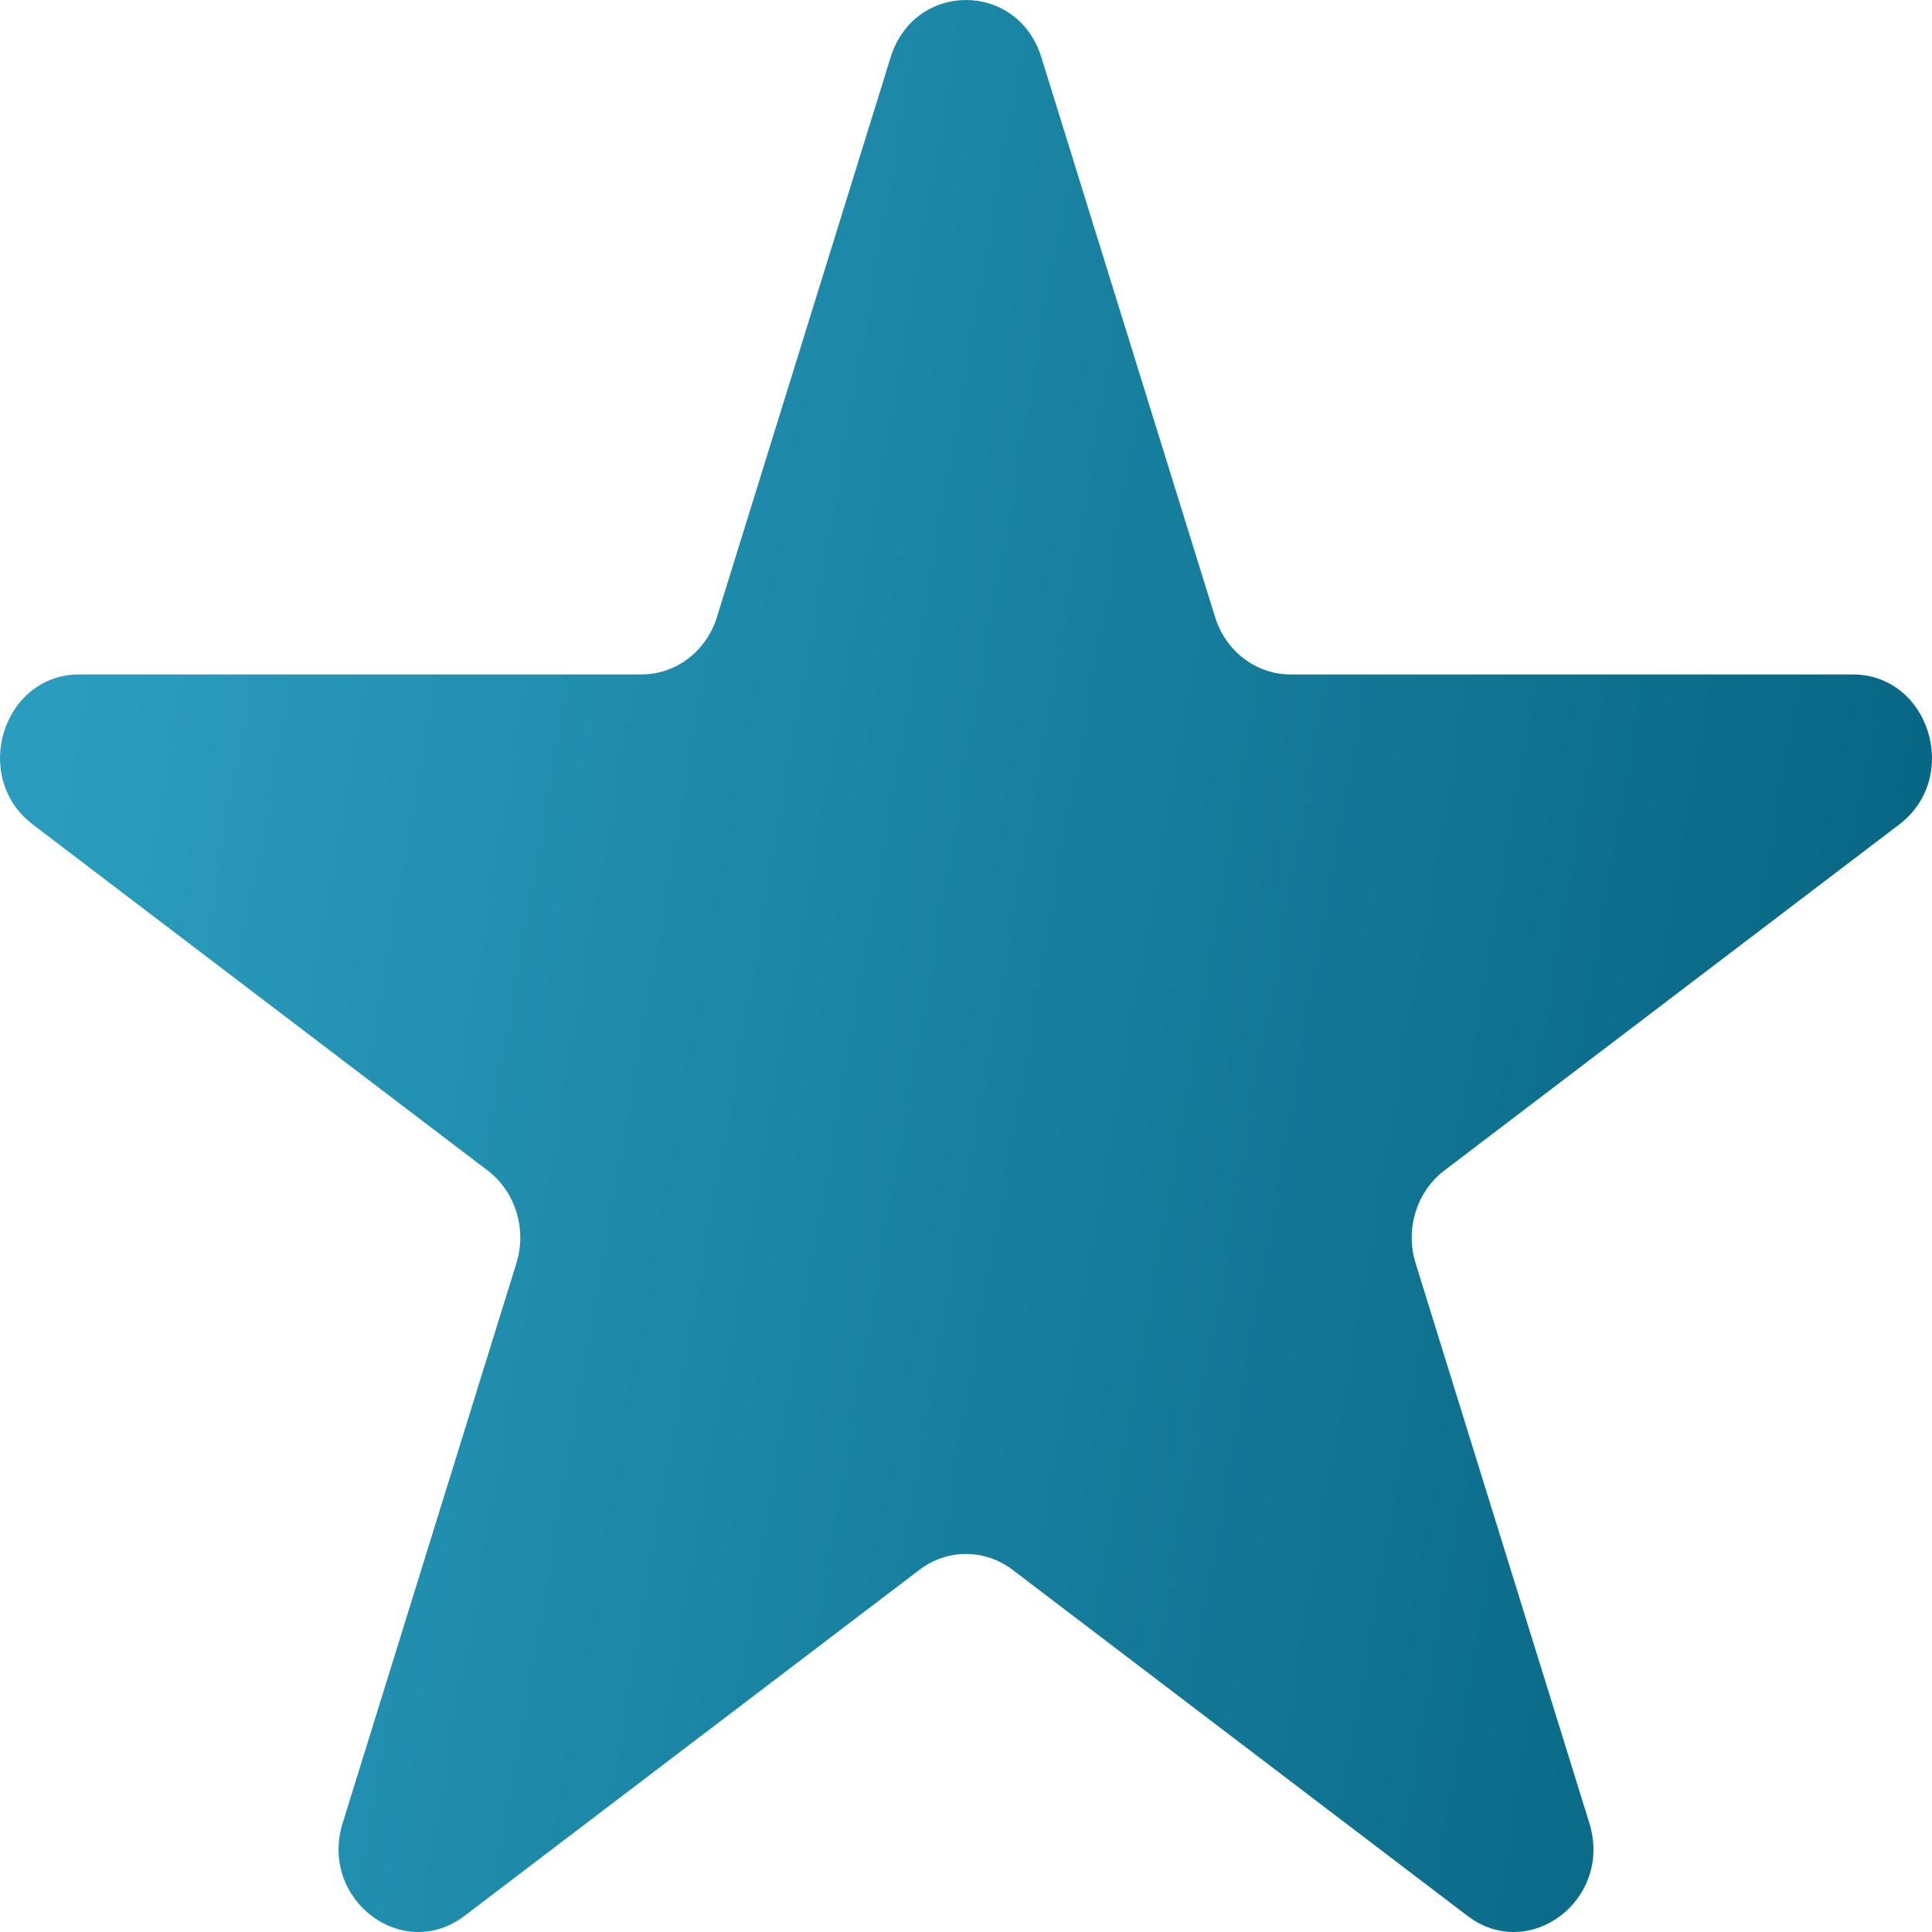 <svg width="162" height="162" viewBox="0 0 162 162" fill="none" xmlns="http://www.w3.org/2000/svg">
<path d="M74.68 4.807C76.67 -1.602 85.33 -1.602 87.32 4.807L101.886 51.745C102.775 54.611 105.327 56.552 108.205 56.552H155.342C161.779 56.552 164.456 65.176 159.248 69.137L121.113 98.146C118.784 99.918 117.81 103.058 118.7 105.924L133.266 152.862C135.255 159.271 128.248 164.601 123.041 160.64L84.906 131.631C82.577 129.859 79.423 129.859 77.094 131.631L38.959 160.64C33.752 164.601 26.745 159.271 28.734 152.862L43.3 105.924C44.19 103.058 43.215 99.918 40.887 98.146L2.752 69.137C-2.456 65.176 0.221 56.552 6.657 56.552H53.795C56.673 56.552 59.225 54.611 60.114 51.745L74.68 4.807Z" fill="url(#paint0_linear_2281_24984)"/>
<defs>
<linearGradient id="paint0_linear_2281_24984" x1="35.975" y1="-120.6" x2="211.221" y2="-90.204" gradientUnits="userSpaceOnUse">
<stop stop-color="#2A9DBE"/>
<stop offset="1" stop-color="#035F7C"/>
</linearGradient>
</defs>
</svg>
